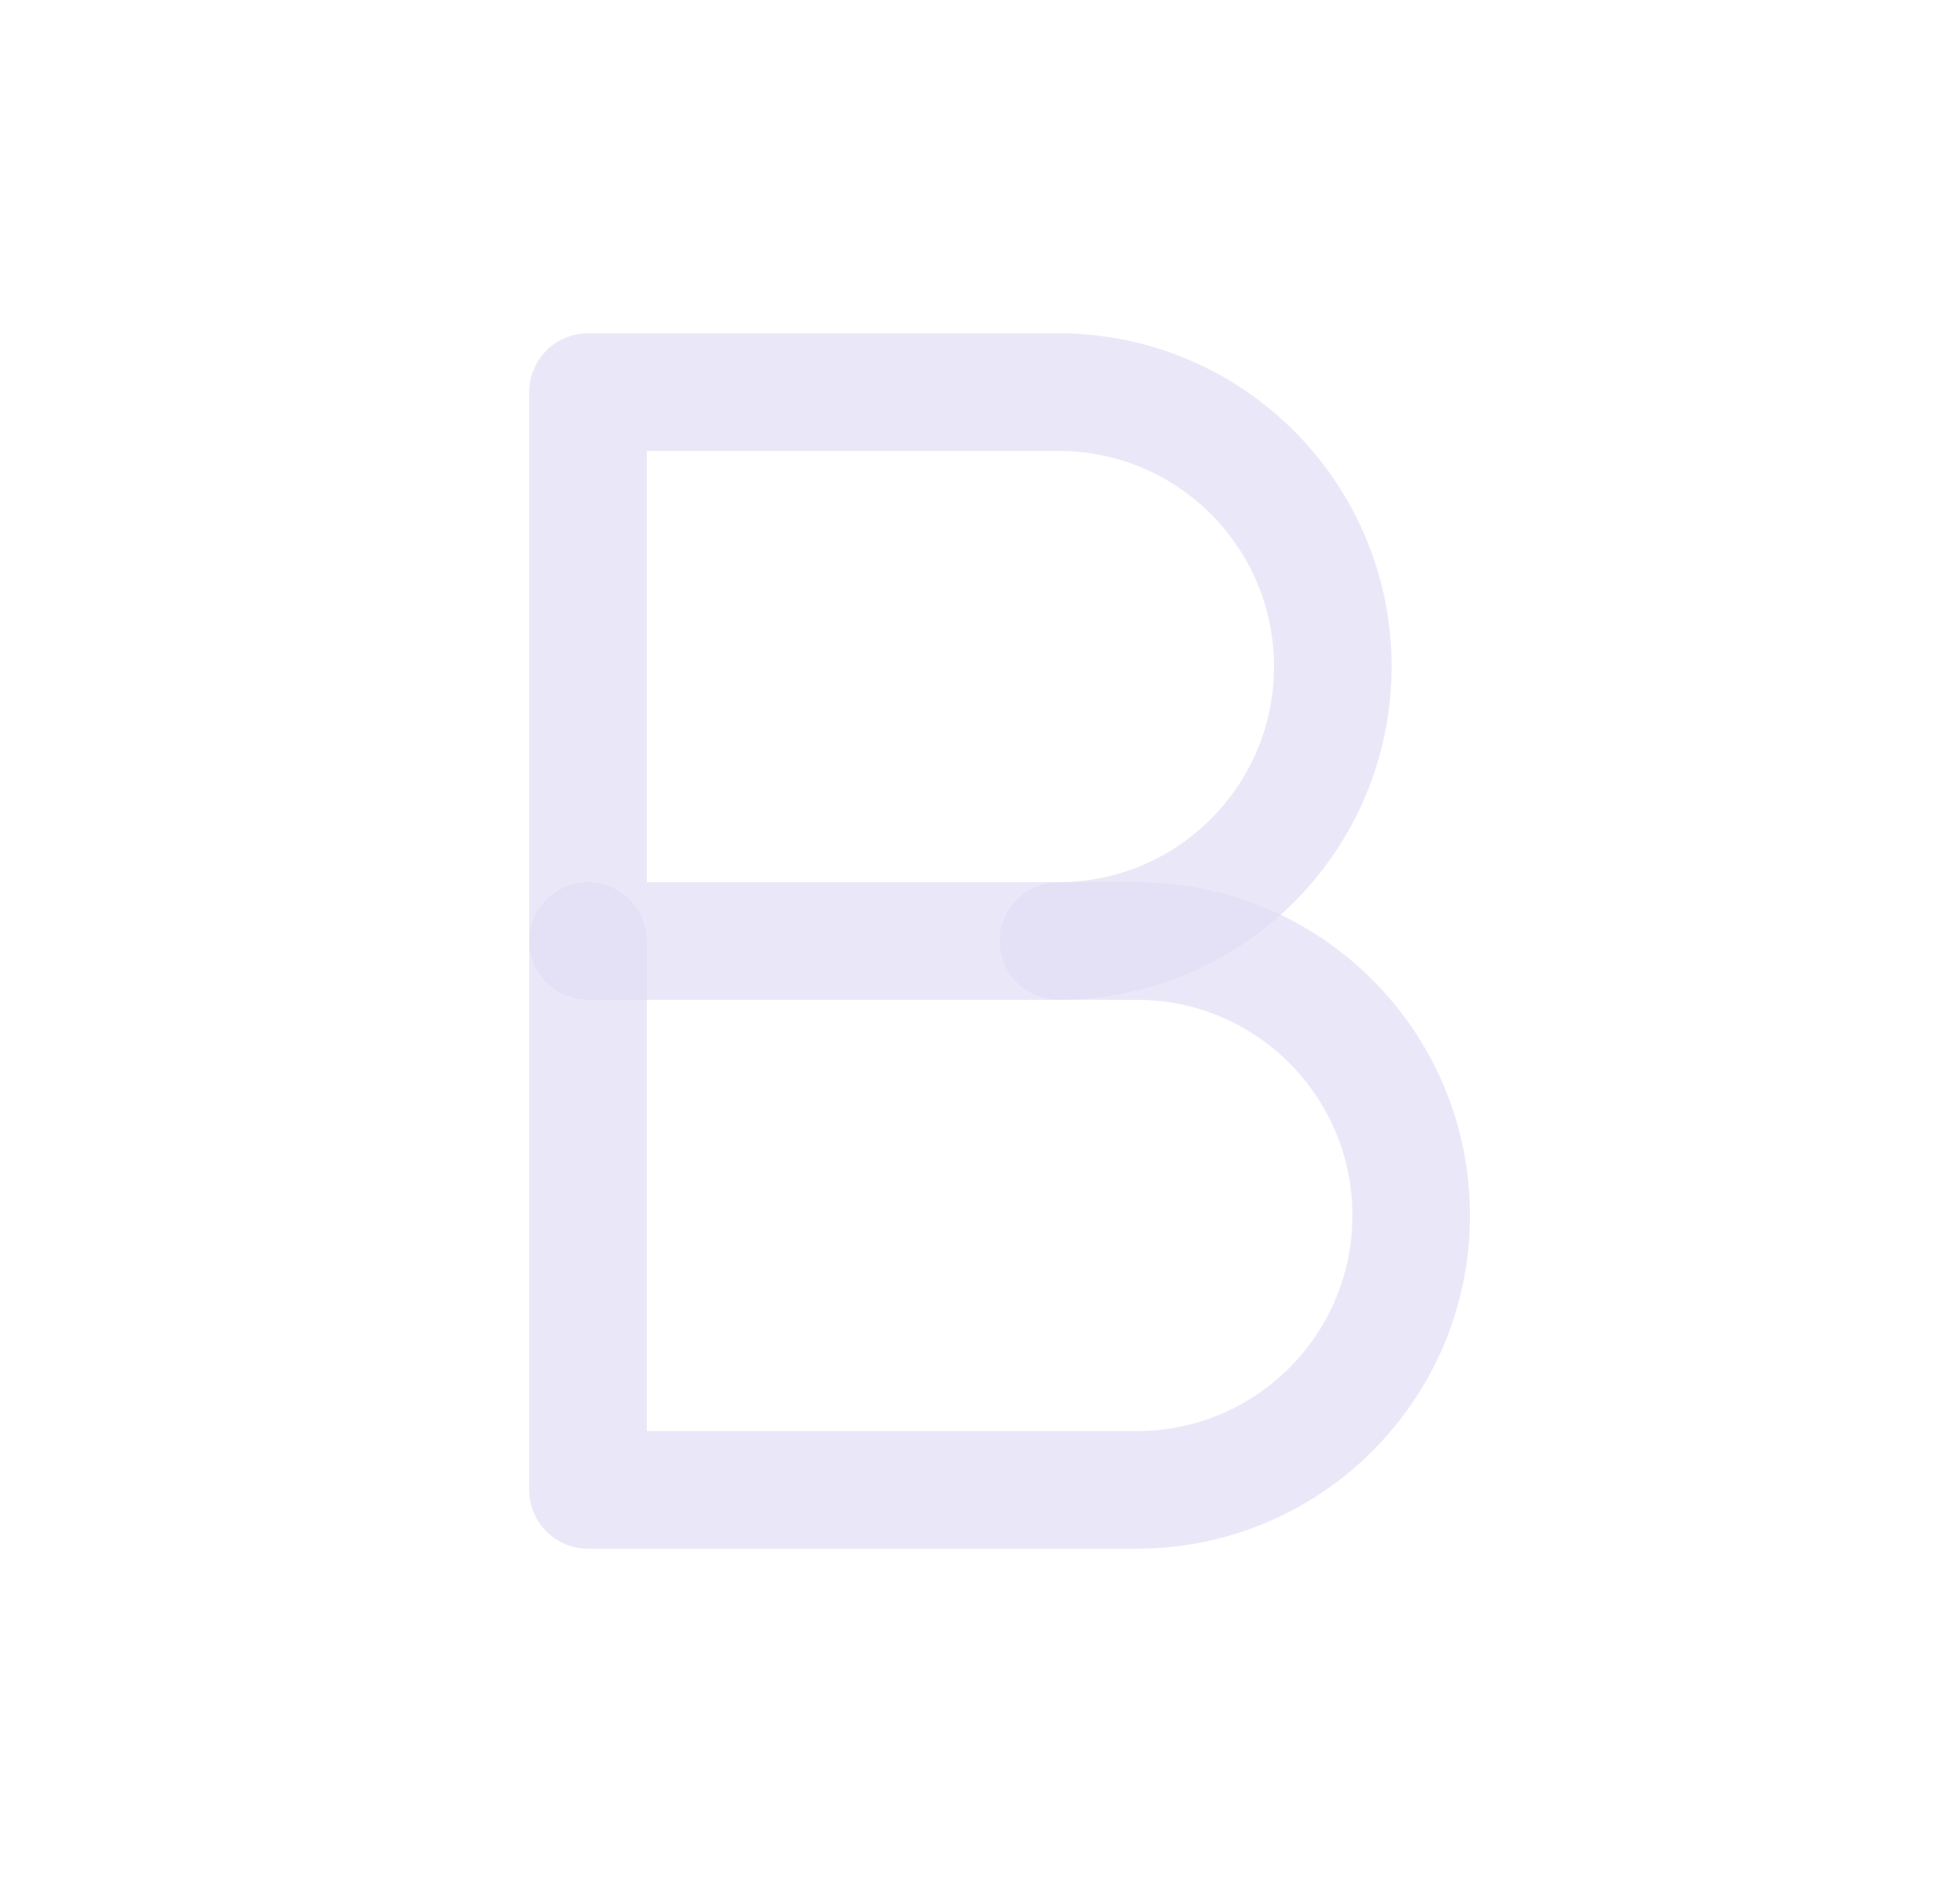 <svg width="25" height="24" viewBox="0 0 25 24" fill="none" xmlns="http://www.w3.org/2000/svg">
<path fill-rule="evenodd" clip-rule="evenodd" d="M7.5 5H13.5C15.433 5 17 6.567 17 8.5C17 10.433 15.433 12 13.5 12H7.5L7.5 5Z" stroke="#E1DEF5" stroke-opacity="0.7" stroke-width="1.5" stroke-linecap="round" stroke-linejoin="round"/>
<path d="M13.5 12H14.5C16.433 12 18 13.567 18 15.5C18 17.433 16.433 19 14.5 19H7.5V12" stroke="#E1DEF5" stroke-opacity="0.7" stroke-width="1.5" stroke-linecap="round" stroke-linejoin="round"/>
</svg>
